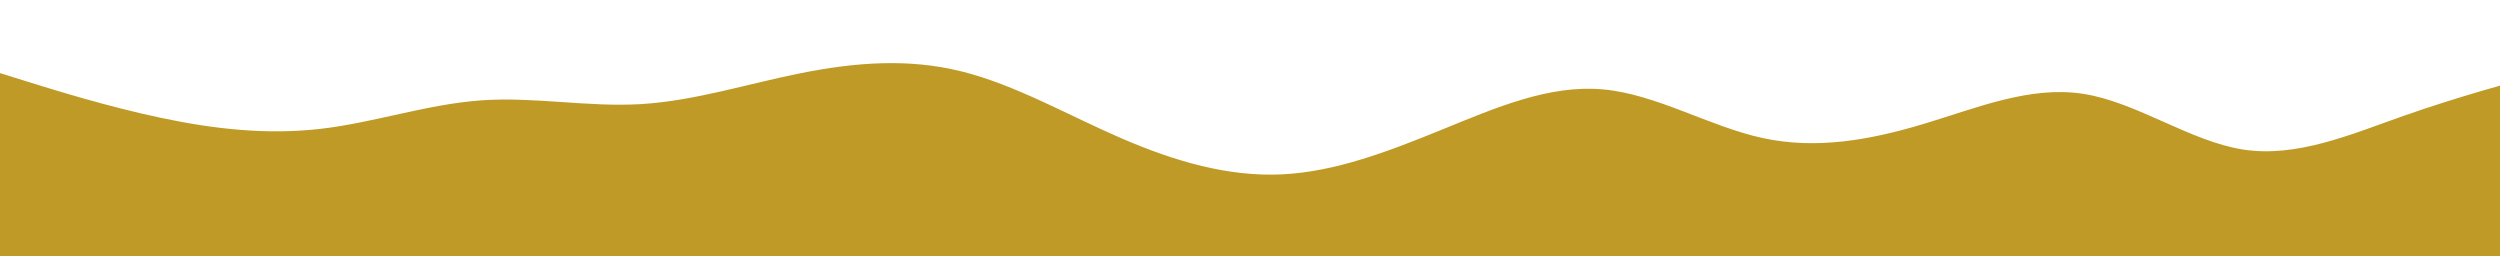 <svg id="visual" viewBox="0 0 1950 200" width="1950" height="200" xmlns="http://www.w3.org/2000/svg" xmlns:xlink="http://www.w3.org/1999/xlink" version="1.1"><rect x="0" y="0" width="2000" height="1000" fill="transparent"></rect><path d="M0 57L20.8 63.5C41.7 70 83.3 83 125 91.8C166.7 100.7 208.3 105.3 250 100.5C291.7 95.7 333.3 81.3 375 78.3C416.7 75.3 458.3 83.7 500 81.2C541.7 78.7 583.3 65.3 625 57C666.7 48.7 708.3 45.3 750 55.7C791.7 66 833.3 90 875 108C916.7 126 958.3 138 1000 136C1041.7 134 1083.3 118 1125 101C1166.7 84 1208.3 66 1250 69.7C1291.7 73.3 1333.3 98.7 1375 107.7C1416.7 116.7 1458.3 109.3 1500 96.8C1541.7 84.3 1583.3 66.7 1625 73.2C1666.7 79.7 1708.3 110.3 1750 116.7C1791.7 123 1833.3 105 1875 90.3C1916.7 75.7 1958.3 64.3 1979.2 58.7L2000 53L2000 201L1979.2 201C1958.3 201 1916.7 201 1875 201C1833.3 201 1791.7 201 1750 201C1708.3 201 1666.7 201 1625 201C1583.3 201 1541.7 201 1500 201C1458.3 201 1416.7 201 1375 201C1333.3 201 1291.7 201 1250 201C1208.3 201 1166.7 201 1125 201C1083.3 201 1041.7 201 1000 201C958.3 201 916.7 201 875 201C833.3 201 791.7 201 750 201C708.3 201 666.7 201 625 201C583.3 201 541.7 201 500 201C458.3 201 416.7 201 375 201C333.3 201 291.7 201 250 201C208.3 201 166.7 201 125 201C83.3 201 41.7 201 20.8 201L0 201Z" fill="#c09a27"></path></svg>